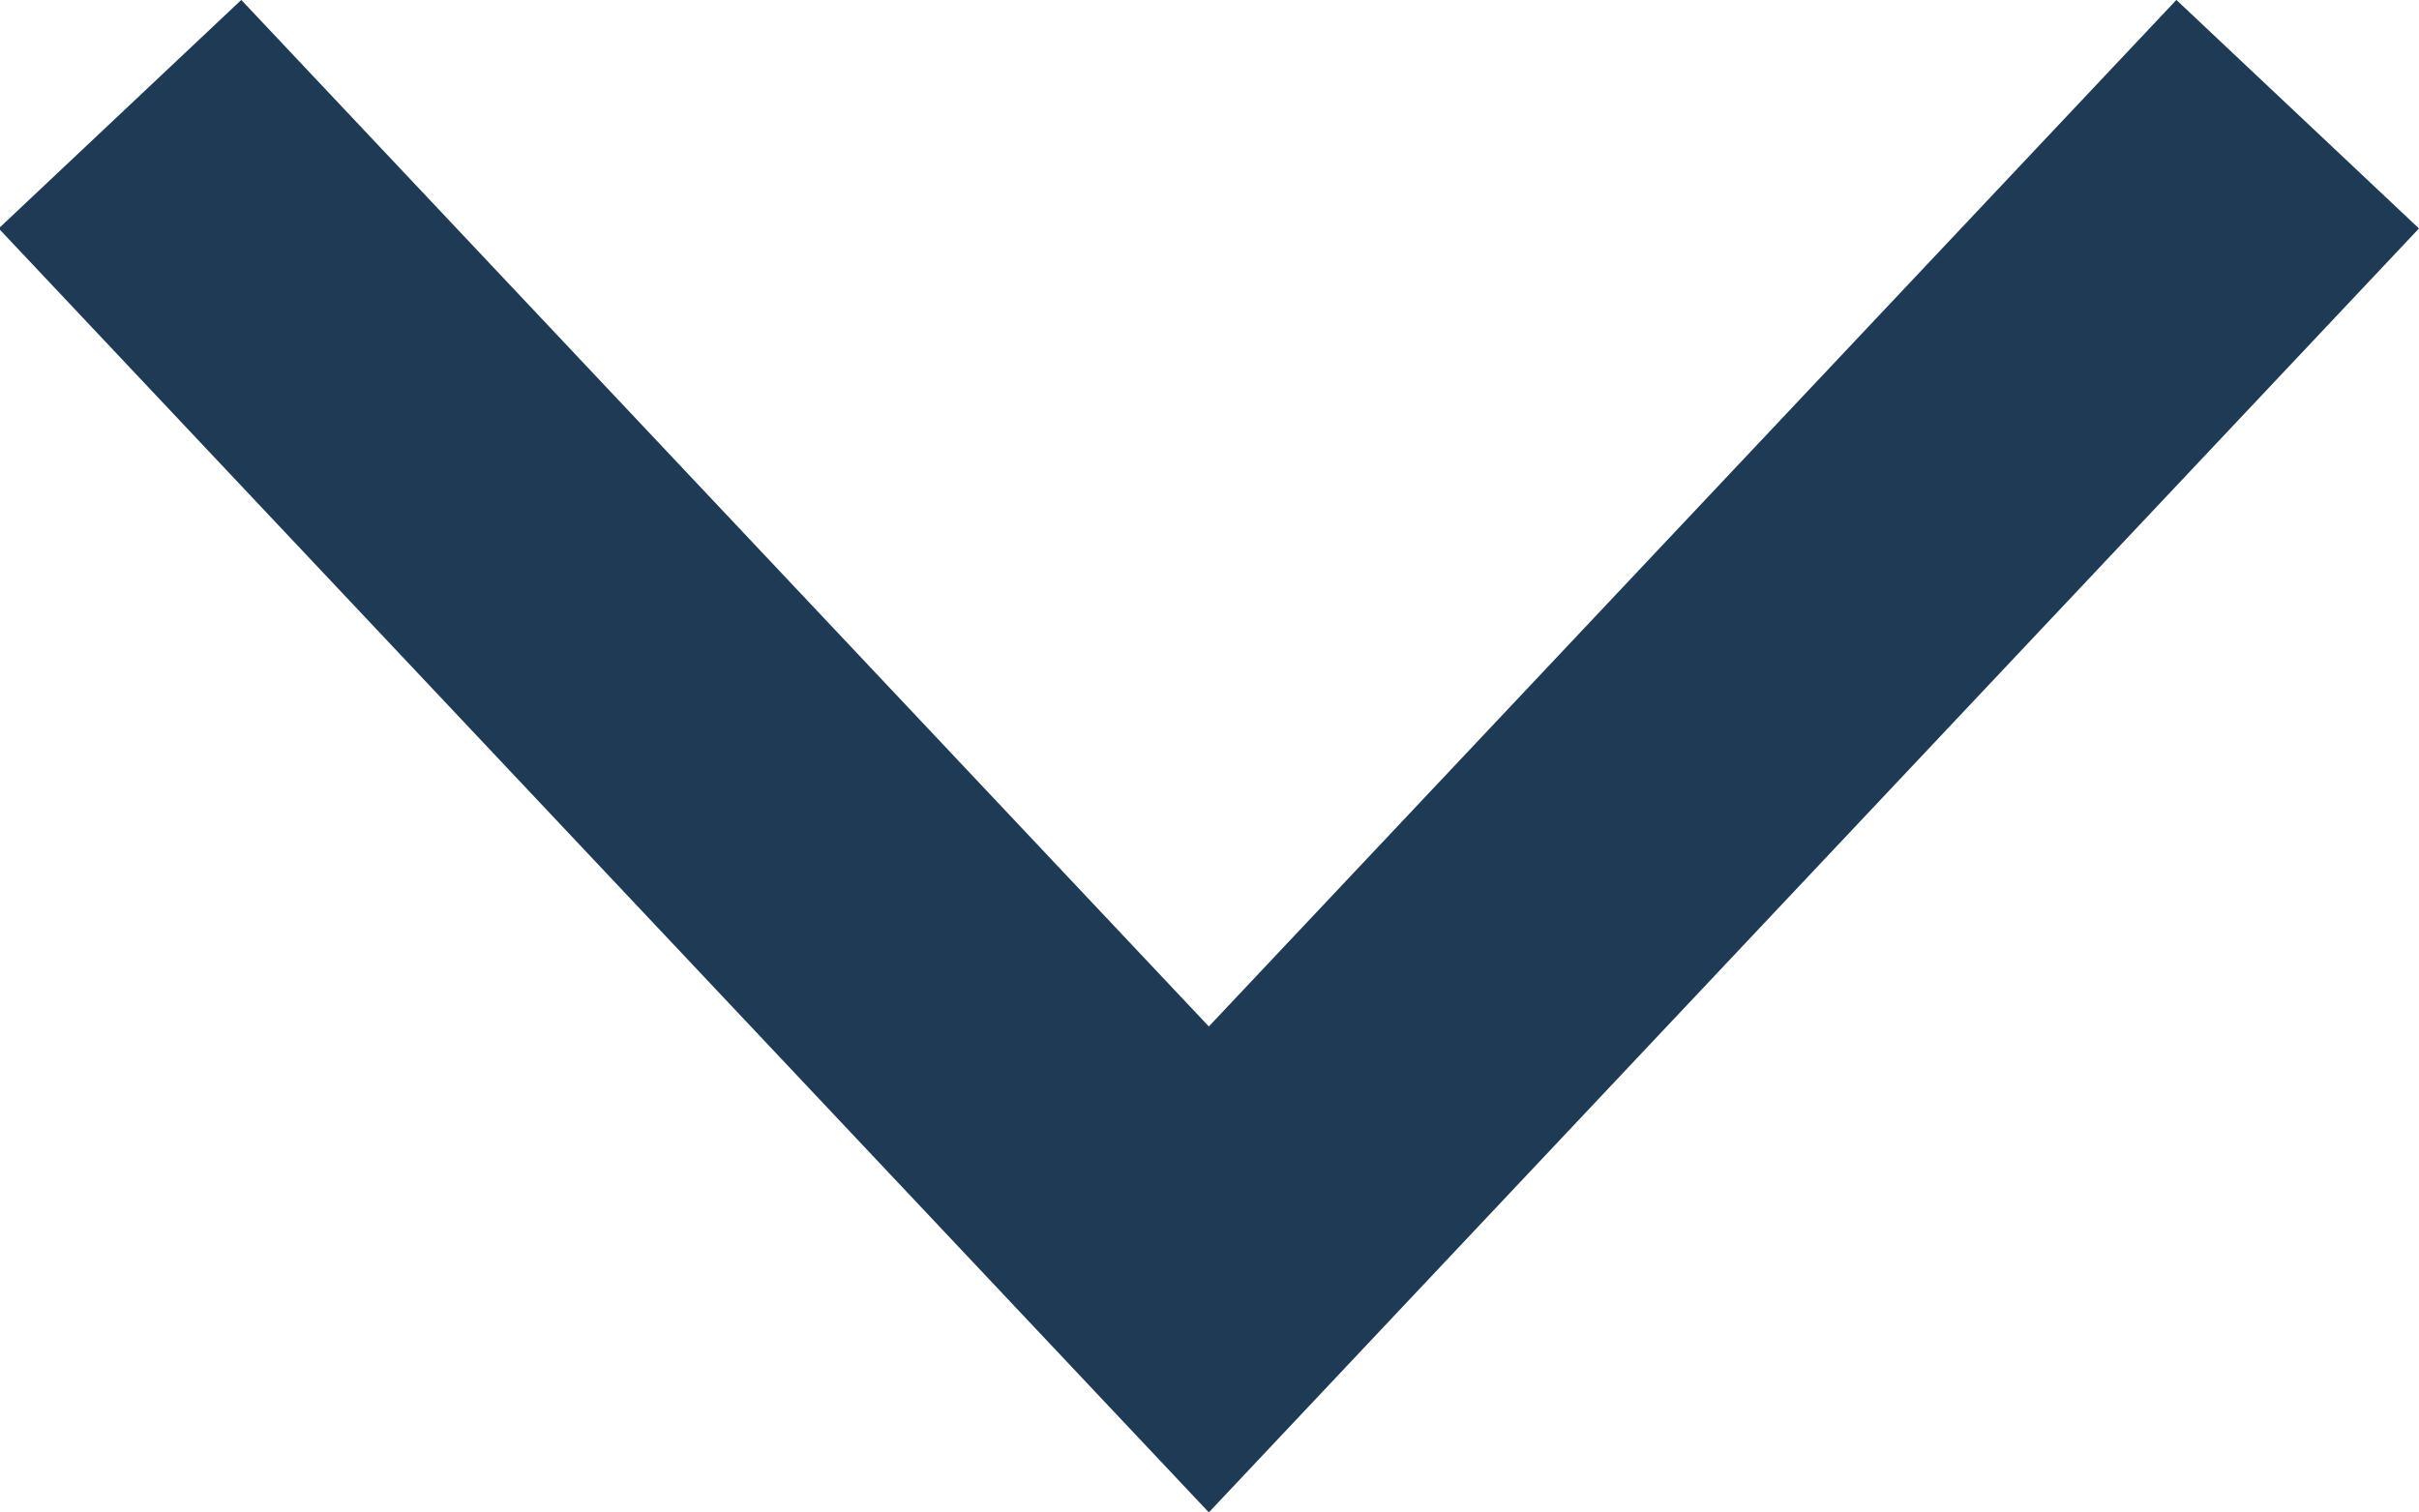 <svg xmlns="http://www.w3.org/2000/svg" viewBox="4787.494 1224.887 10.886 6.807">
  <defs>
    <style>
      .cls-1 {
        fill: none;
        stroke: #1f3a55;
        stroke-width: 1.5px;
      }
    </style>
  </defs>
  <path id="path" class="cls-1" d="M31,10l5.2,4.9-5.2,4.9" transform="translate(4807.834 1194.401) rotate(90)"/>
</svg>
